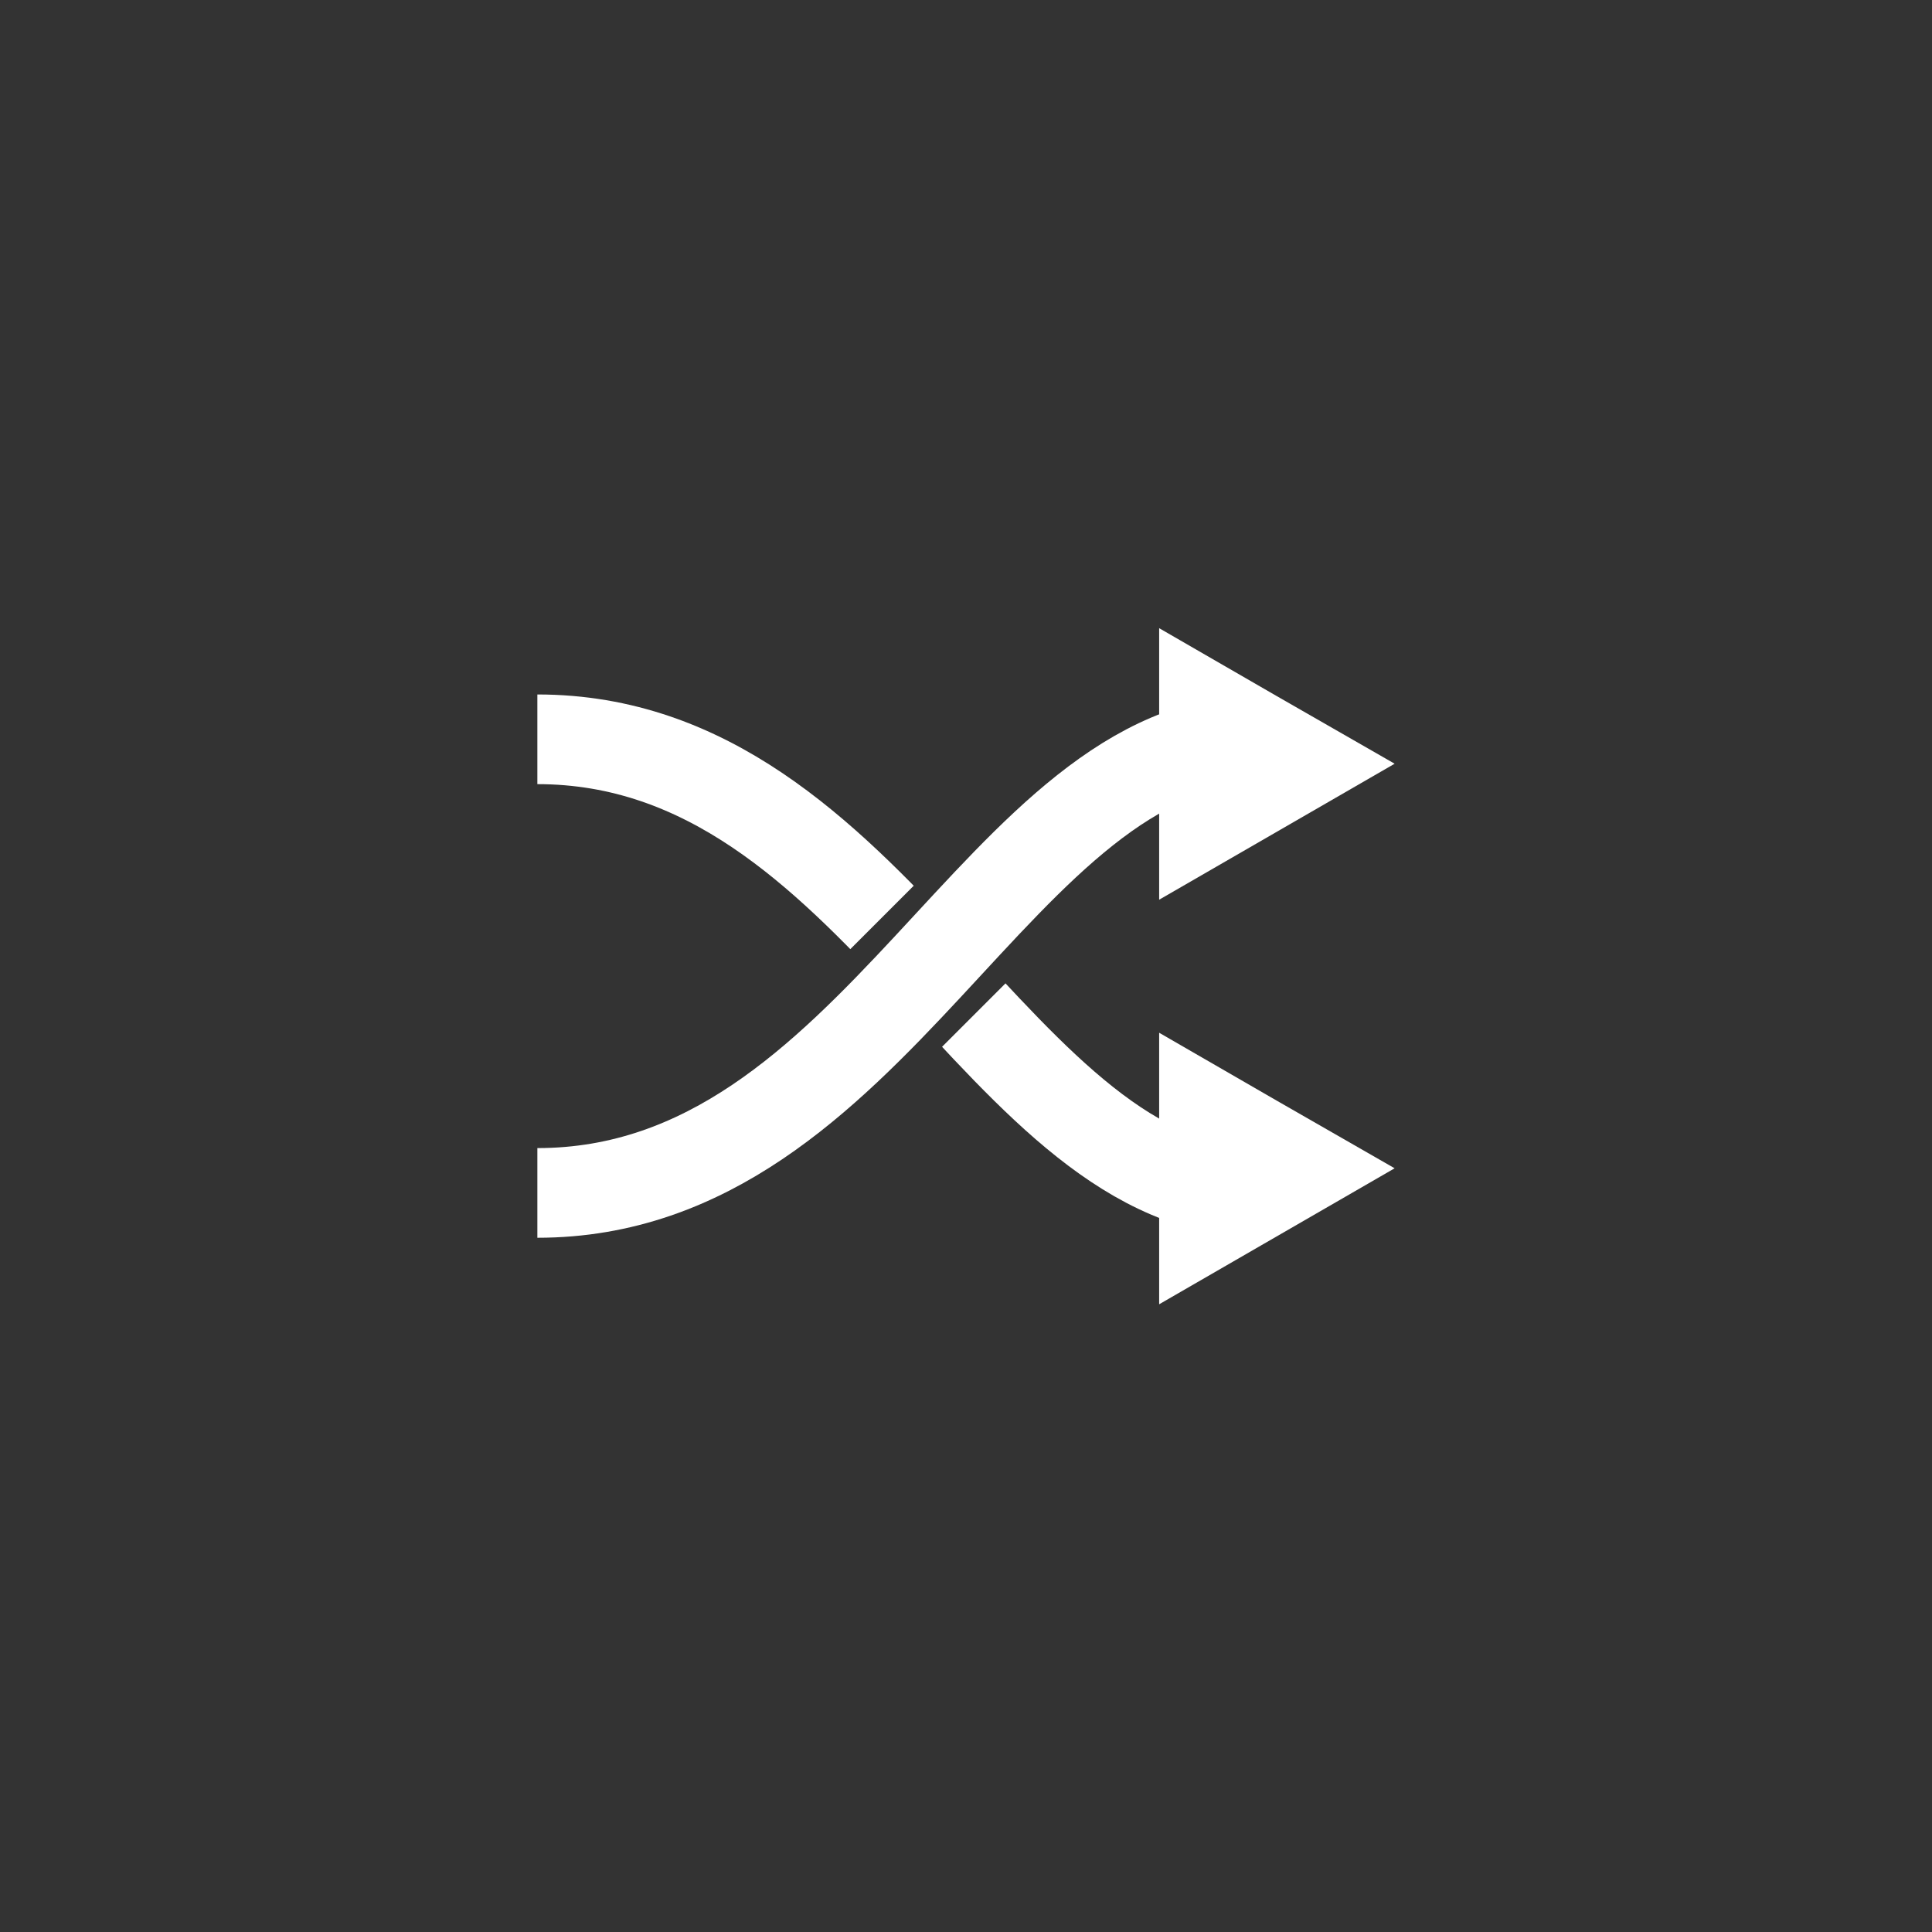 <?xml version="1.0" encoding="UTF-8" standalone="no"?>
<svg
   xmlns:dc="http://purl.org/dc/elements/1.1/"
   xmlns:cc="http://creativecommons.org/ns#"
   xmlns:rdf="http://www.w3.org/1999/02/22-rdf-syntax-ns#"
   xmlns:svg="http://www.w3.org/2000/svg"
   xmlns="http://www.w3.org/2000/svg"
   id="svg8"
   version="1.1"
   viewBox="0 0 8.467 8.467"
   height="32"
   width="32">
  <rect x="0" y="0" width="8.467" height="8.467" fill="#333333" stroke="none"/>
  <defs
     id="defs2">
    <clipPath
       id="clipPath972"
       clipPathUnits="userSpaceOnUse">
      <g
         id="use974">
        <rect
           mask="none"
           transform="rotate(44.498)"
           y="204.856"
           x="205.53"
           height="2.176"
           width="2.176"
           id="rect1021"
           style="fill:#04ffff;fill-opacity:1;stroke:none;stroke-width:1.309;stroke-miterlimit:4;stroke-dasharray:none;stroke-opacity:1" />
        <rect
           mask="none"
           transform="rotate(44.498)"
           y="204.912"
           x="208.316"
           height="2.176"
           width="2.176"
           id="rect1023"
           style="fill:#04ffff;fill-opacity:1;stroke:none;stroke-width:1.309;stroke-miterlimit:4;stroke-dasharray:none;stroke-opacity:1" />
      </g>
    </clipPath>
    <clipPath
       id="clipPath1045"
       clipPathUnits="userSpaceOnUse">
      <rect
         transform="rotate(-45)"
         y="207.455"
         x="-205.051"
         height="2.07"
         width="2.07"
         id="rect1047"
         style="fill:#04ffff;fill-opacity:1;stroke:none;stroke-width:0.393;stroke-miterlimit:4;stroke-dasharray:none;stroke-opacity:1" />
    </clipPath>
    <clipPath
       id="clipPath1051"
       clipPathUnits="userSpaceOnUse">
      <rect
         transform="rotate(-45)"
         y="210.112"
         x="-205.162"
         height="2.183"
         width="2.183"
         id="rect1053"
         style="fill:#04ffff;fill-opacity:1;stroke:none;stroke-width:0.393;stroke-miterlimit:4;stroke-dasharray:none;stroke-opacity:1" />
    </clipPath>
  </defs>
  <g
     transform="translate(0,-288.533)"
     id="layer1">
    <path
       transform="matrix(1,0,0,1,1.9101313e-5,-0.234)"
       d="m 6.112,292.114 -0.516,0.298 -0.516,0.298 v -0.595 -0.595 l 0.516,0.298 z"
       id="path895"
       style="fill:#ffffff;fill-opacity:1;stroke:none;stroke-width:0.272;stroke-miterlimit:4;stroke-dasharray:none;stroke-opacity:1" />
    <path
       transform="matrix(1,0,0,1,1.9101313e-5,-0.234)"
       d="m 6.112,293.887 -0.516,0.298 -0.516,0.298 1e-7,-0.595 -1e-7,-0.595 0.516,0.298 z"
       id="path895-6"
       style="fill:#ffffff;fill-opacity:1;stroke:none;stroke-width:0.272;stroke-miterlimit:4;stroke-dasharray:none;stroke-opacity:1" />
    <path
       id="path920"
       d="m 2.355,293.761 c 1.494,0 2.017,-1.988 3.175,-1.988"
       style="fill:none;stroke:#ffffff;stroke-width:0.393;stroke-linecap:butt;stroke-linejoin:miter;stroke-miterlimit:4;stroke-dasharray:none;stroke-opacity:1" />
    <path
       transform="matrix(1,0,0,1,0.106,-3.0049496e-6)"
       clip-path="url(#clipPath1045)"
       mask="none"
       id="path920-6"
       d="m 2.249,291.773 c 1.494,0 2.017,1.988 3.175,1.988"
       style="fill:none;stroke:#ffffff;stroke-width:0.393;stroke-linecap:butt;stroke-linejoin:miter;stroke-miterlimit:4;stroke-dasharray:none;stroke-opacity:1" />
    <path
       transform="matrix(1,0,0,1,0.106,-3.0049496e-6)"
       clip-path="url(#clipPath1051)"
       mask="none"
       id="path920-6-0"
       d="m 2.249,291.773 c 1.494,0 2.017,1.988 3.175,1.988"
       style="fill:none;stroke:#ffffff;stroke-width:0.393;stroke-linecap:butt;stroke-linejoin:miter;stroke-miterlimit:4;stroke-dasharray:none;stroke-opacity:1" />
  </g>
</svg>
